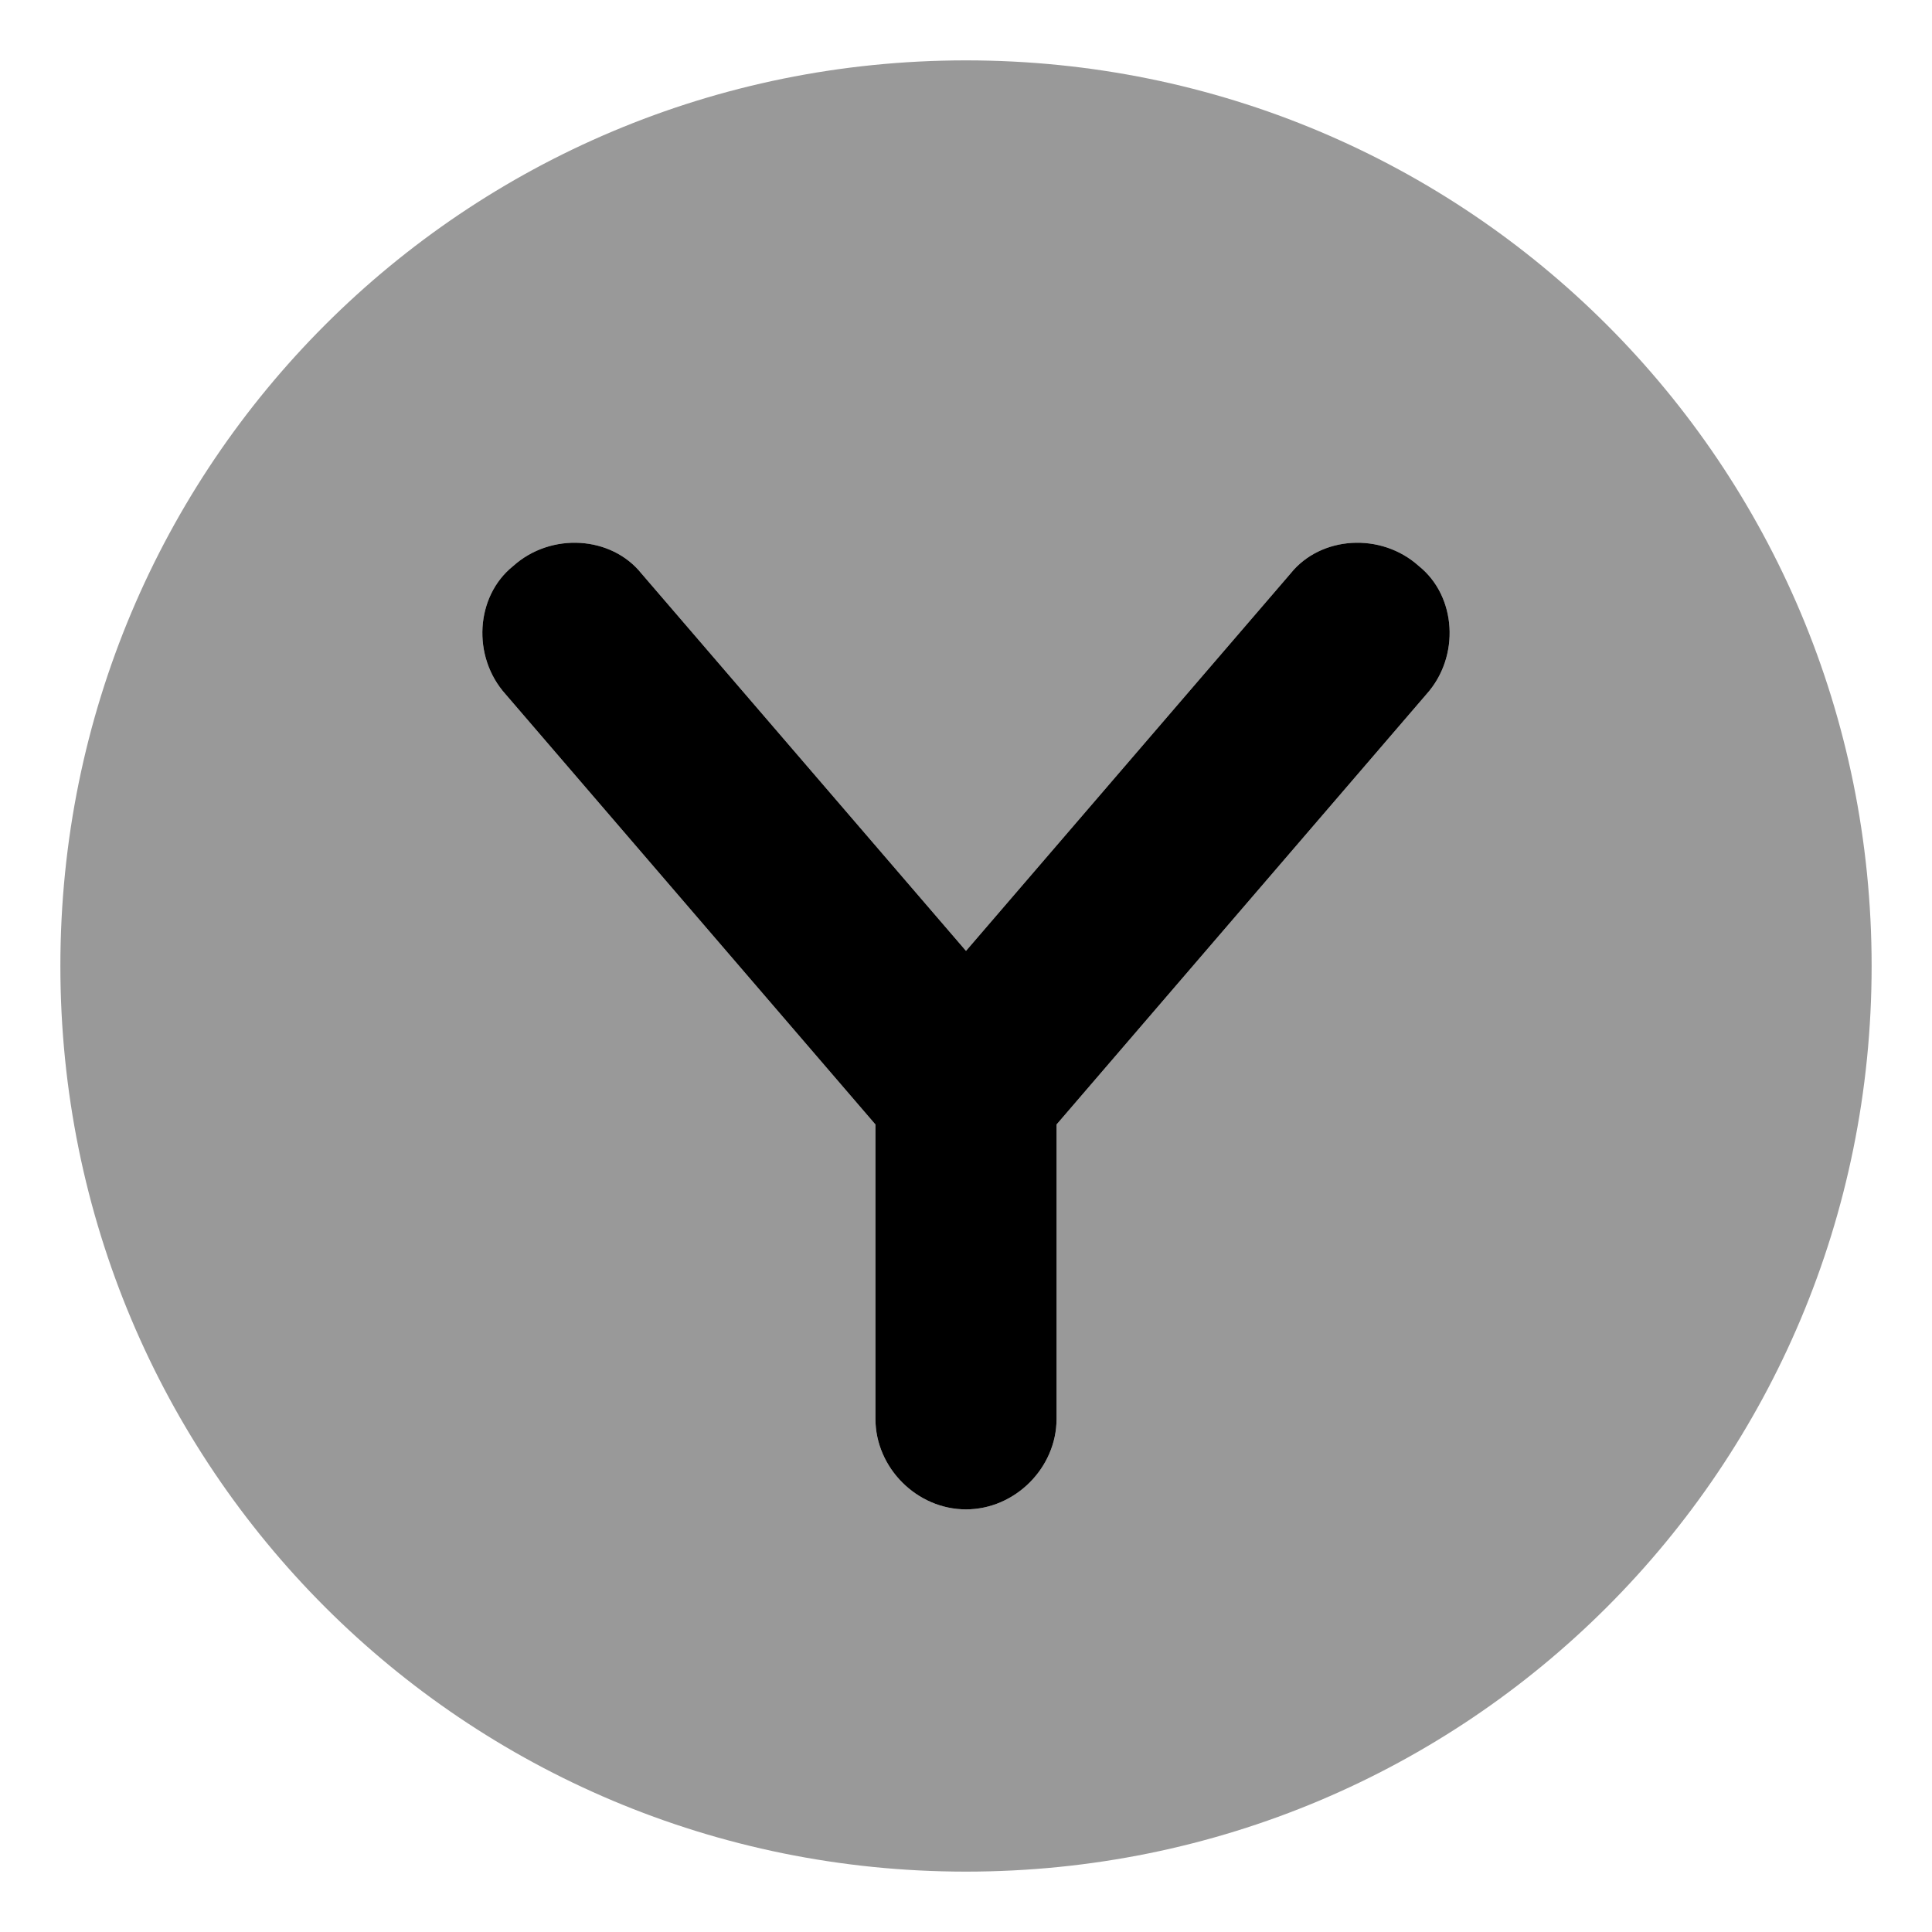 <svg xmlns="http://www.w3.org/2000/svg" viewBox="0 0 512 512"><!-- Font Awesome Pro 6.0.0-alpha1 by @fontawesome - https://fontawesome.com License - https://fontawesome.com/license (Commercial License) --><defs><style>.fa-secondary{opacity:.4}</style></defs><path d="M256 16C123 16 16 123 16 256S123 496 256 496S496 389 496 256S389 16 256 16ZM378 184L280 298V376C280 389 269 400 256 400S232 389 232 376V298L134 184C125 174 126 158 136 150C146 141 162 142 170 152L256 252L342 152C350 142 366 141 376 150C386 158 387 174 378 184Z" class="fa-secondary"/><path d="M342 152L256 252L170 152C162 142 146 141 136 150C126 158 125 174 134 184L232 298V376C232 389 243 400 256 400S280 389 280 376V298L378 184C387 174 386 158 376 150C366 141 350 142 342 152Z" class="fa-primary"/></svg>